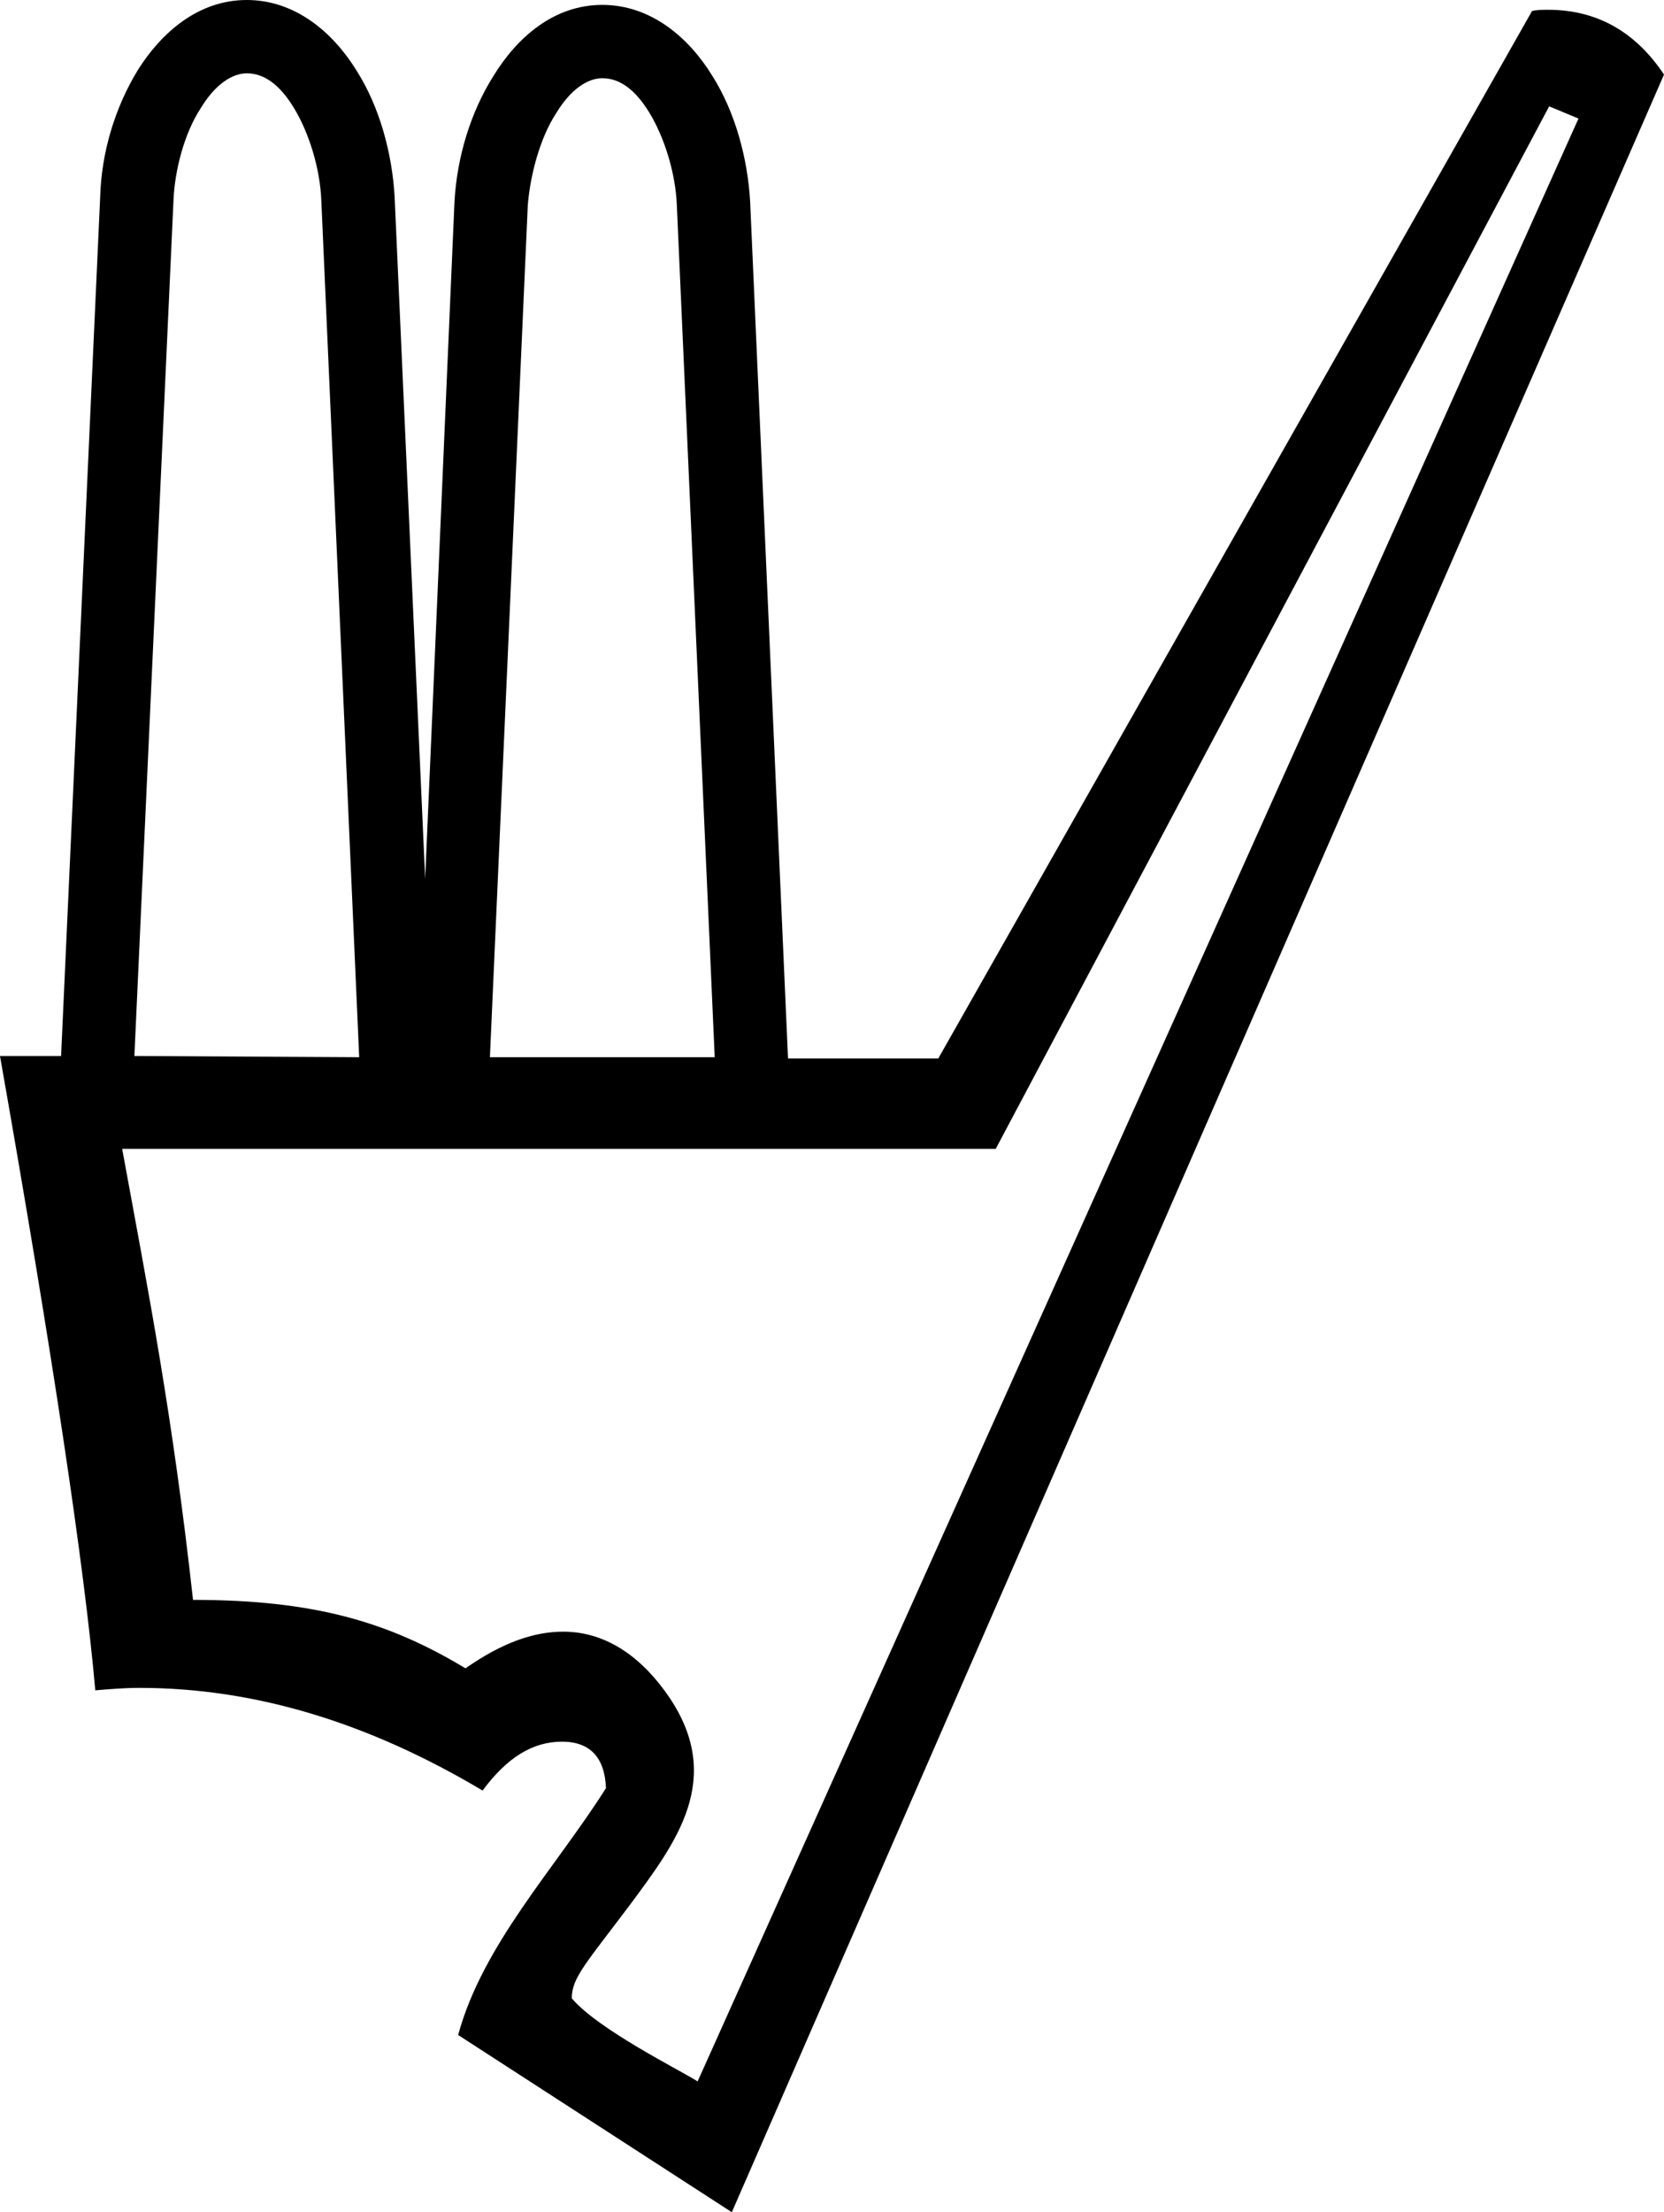<?xml version='1.0' encoding ='UTF-8' standalone='no'?>
<svg width='13.62' height='18.1' xmlns='http://www.w3.org/2000/svg' xmlns:xlink='http://www.w3.org/1999/xlink'  version='1.1' >
<path style='fill:black; stroke:none' d=' M 2.02 0.6  C 2.16 0.6 2.29 0.69 2.41 0.89  C 2.53 1.09 2.62 1.38 2.63 1.64  L 2.94 8.65  L 1.1 8.64  L 1.42 1.64  C 1.43 1.39 1.51 1.09 1.64 0.89  C 1.76 0.69 1.9 0.6 2.02 0.6  Z  M 4.93 0.64  C 5.07 0.64 5.2 0.73 5.32 0.93  C 5.44 1.13 5.53 1.42 5.54 1.68  L 5.85 8.65  L 4.01 8.65  L 4.32 1.68  C 4.34 1.43 4.42 1.13 4.55 0.93  C 4.67 0.73 4.81 0.64 4.93 0.64  Z  M 12.68 0.87  L 12.92 0.97  L 5.71 17.03  C 5.59 16.95 4.9 16.61 4.68 16.35  C 4.68 16.18 4.8 16.06 5.16 15.58  C 5.53 15.08 5.93 14.56 5.48 13.89  C 5.27 13.58 4.98 13.35 4.61 13.35  C 4.37 13.35 4.11 13.44 3.81 13.65  C 3.18 13.27 2.57 13.09 1.58 13.09  C 1.41 11.56 1.22 10.6 1 9.4  L 8.15 9.4  L 12.68 0.87  Z  M 2.02 0  C 1.62 0 1.32 0.27 1.13 0.57  C 0.94 0.88 0.83 1.25 0.82 1.61  L 0.5 8.64  L 0 8.64  L 0 8.64  C 0.43 11.08 0.69 12.81 0.78 13.83  C 0.9 13.82 1.02 13.81 1.14 13.81  C 2.08 13.81 3.01 14.09 3.95 14.65  C 4.15 14.38 4.36 14.25 4.6 14.25  C 4.83 14.25 4.95 14.38 4.96 14.63  C 4.55 15.28 3.95 15.91 3.75 16.65  L 5.99 18.1  L 13.62 0.61  C 13.38 0.25 13.06 0.08 12.67 0.08  C 12.63 0.08 12.58 0.08 12.54 0.09  L 7.68 8.66  L 6.45 8.66  L 6.14 1.65  C 6.12 1.3 6.02 0.92 5.83 0.62  C 5.64 0.31 5.33 0.04 4.93 0.04  C 4.53 0.04 4.23 0.31 4.04 0.62  C 3.85 0.92 3.74 1.29 3.72 1.65  L 3.48 7.19  L 3.23 1.61  C 3.21 1.26 3.11 0.88 2.92 0.58  C 2.73 0.27 2.42 0 2.02 0  Z '/></svg>

